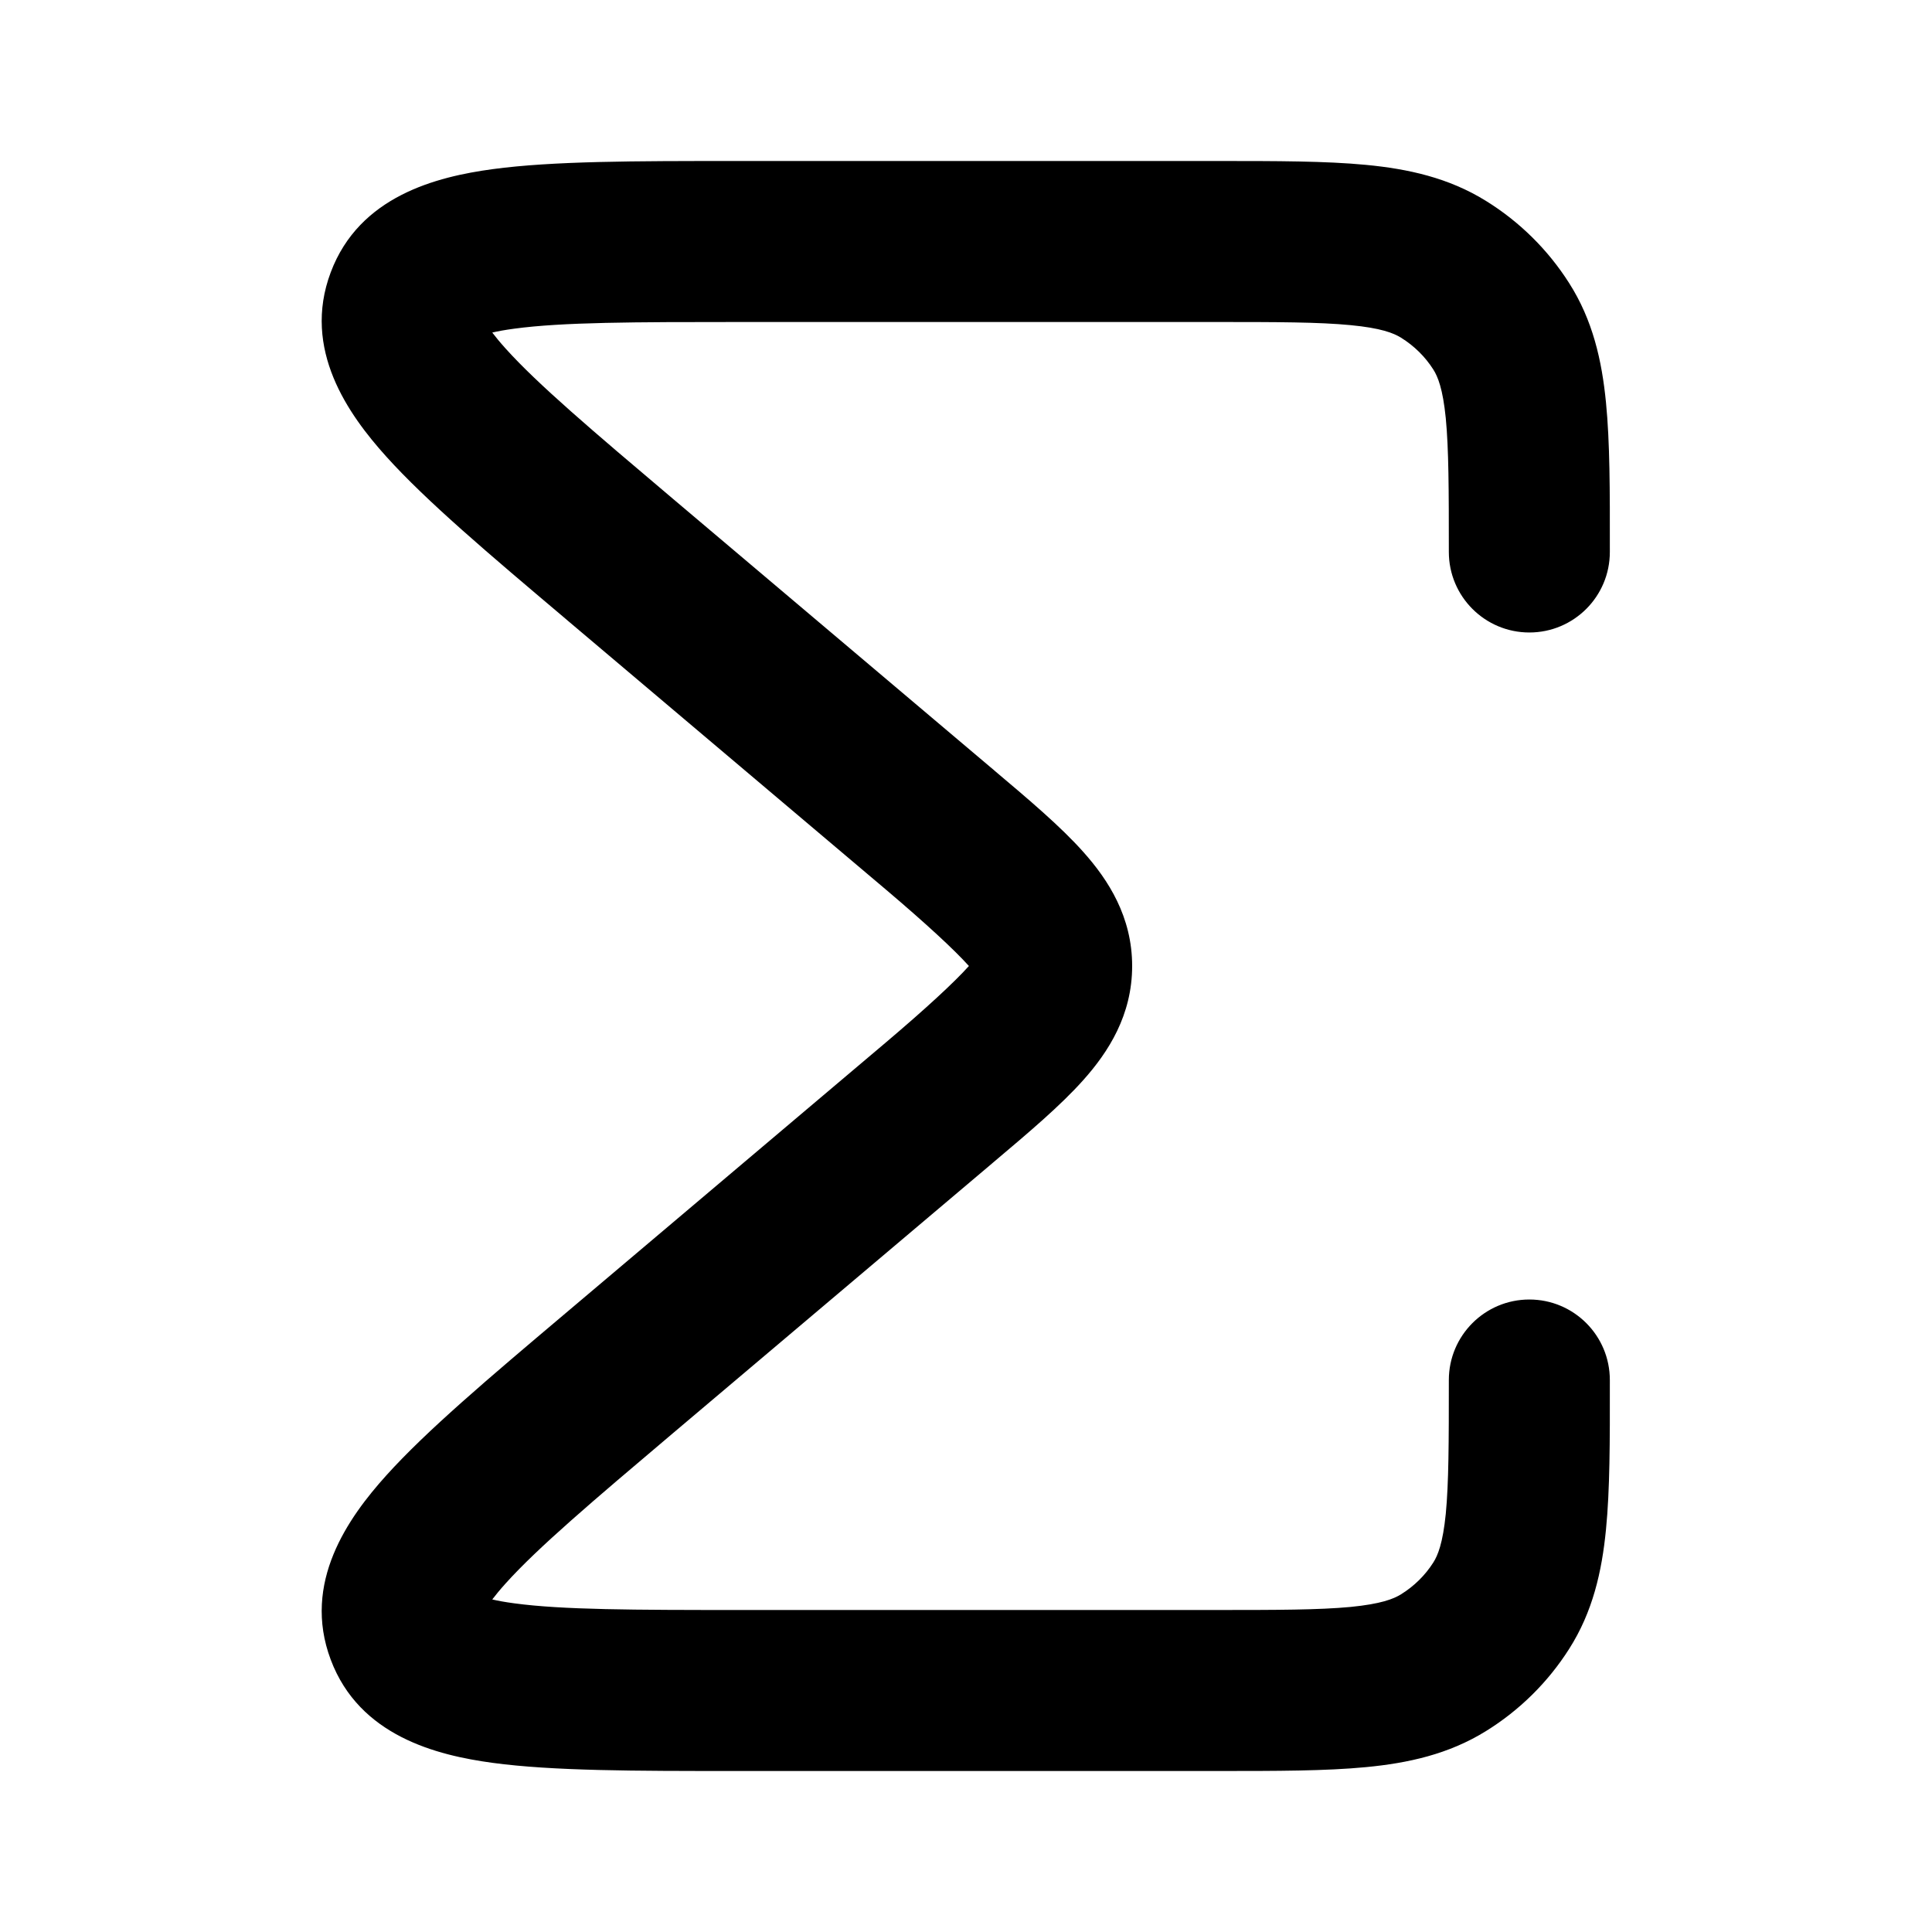<svg width="24" height="24" viewBox="0 0 24 24" xmlns="http://www.w3.org/2000/svg">
<path class="pr-icon-bulk-secondary" d="M9.118 2L9.197 2L15.135 2C15.857 2 16.469 2 16.968 2.048C17.492 2.098 17.995 2.208 18.458 2.495C18.875 2.753 19.229 3.102 19.492 3.516C19.786 3.977 19.899 4.478 19.95 4.999C19.999 5.493 19.999 6.098 19.998 6.809V6.809L19.998 6.857C19.998 7.409 19.551 7.857 18.998 7.857C18.446 7.857 17.998 7.409 17.998 6.857C17.998 6.085 17.997 5.579 17.96 5.195C17.923 4.827 17.861 4.678 17.805 4.59C17.704 4.431 17.567 4.296 17.404 4.195C17.311 4.137 17.154 4.075 16.777 4.039C16.385 4.001 15.87 4 15.088 4H9.197C7.872 4 6.986 4.002 6.388 4.083C6.274 4.098 6.184 4.115 6.115 4.131C6.156 4.185 6.21 4.251 6.282 4.331C6.681 4.774 7.352 5.344 8.358 6.195L12.301 9.528L12.349 9.568L12.349 9.569C12.777 9.93 13.176 10.267 13.458 10.584C13.769 10.932 14.064 11.39 14.064 12H12.036C11.859 11.802 11.502 11.472 11.01 11.055L7.067 7.722L7.006 7.67C6.077 6.885 5.298 6.227 4.796 5.669C4.329 5.15 3.749 4.341 4.108 3.384C4.464 2.434 5.426 2.195 6.121 2.101C6.869 2 7.893 2 9.118 2Z" fill="currentColor"/>
<path d="M14.064 12C14.064 12.61 13.769 13.068 13.458 13.416C13.176 13.733 12.777 14.07 12.349 14.431L12.349 14.431L12.301 14.472L8.358 17.805C7.352 18.656 6.681 19.226 6.282 19.669C6.21 19.749 6.156 19.815 6.115 19.869C6.184 19.885 6.274 19.902 6.388 19.917C6.986 19.998 7.872 20 9.197 20H15.088C15.87 20 16.385 19.999 16.777 19.962C17.154 19.925 17.311 19.863 17.404 19.805C17.567 19.704 17.704 19.569 17.805 19.41C17.861 19.322 17.923 19.173 17.96 18.805C17.997 18.421 17.998 17.915 17.998 17.143C17.998 16.591 18.446 16.143 18.998 16.143C19.551 16.143 19.998 16.591 19.998 17.143L19.998 17.191V17.191C19.999 17.902 19.999 18.507 19.95 19.001C19.899 19.522 19.786 20.023 19.492 20.484C19.229 20.898 18.875 21.247 18.458 21.505C17.995 21.792 17.492 21.902 16.968 21.952C16.469 22 15.857 22 15.135 22L9.118 22H9.118C7.893 22 6.869 22 6.121 21.899C5.426 21.805 4.464 21.566 4.108 20.616C3.749 19.659 4.329 18.85 4.796 18.331C5.298 17.773 6.077 17.115 7.006 16.33L7.006 16.33L11.01 12.945C11.502 12.528 11.859 12.198 12.036 12L14.064 12Z" fill="currentColor"/>
</svg>
